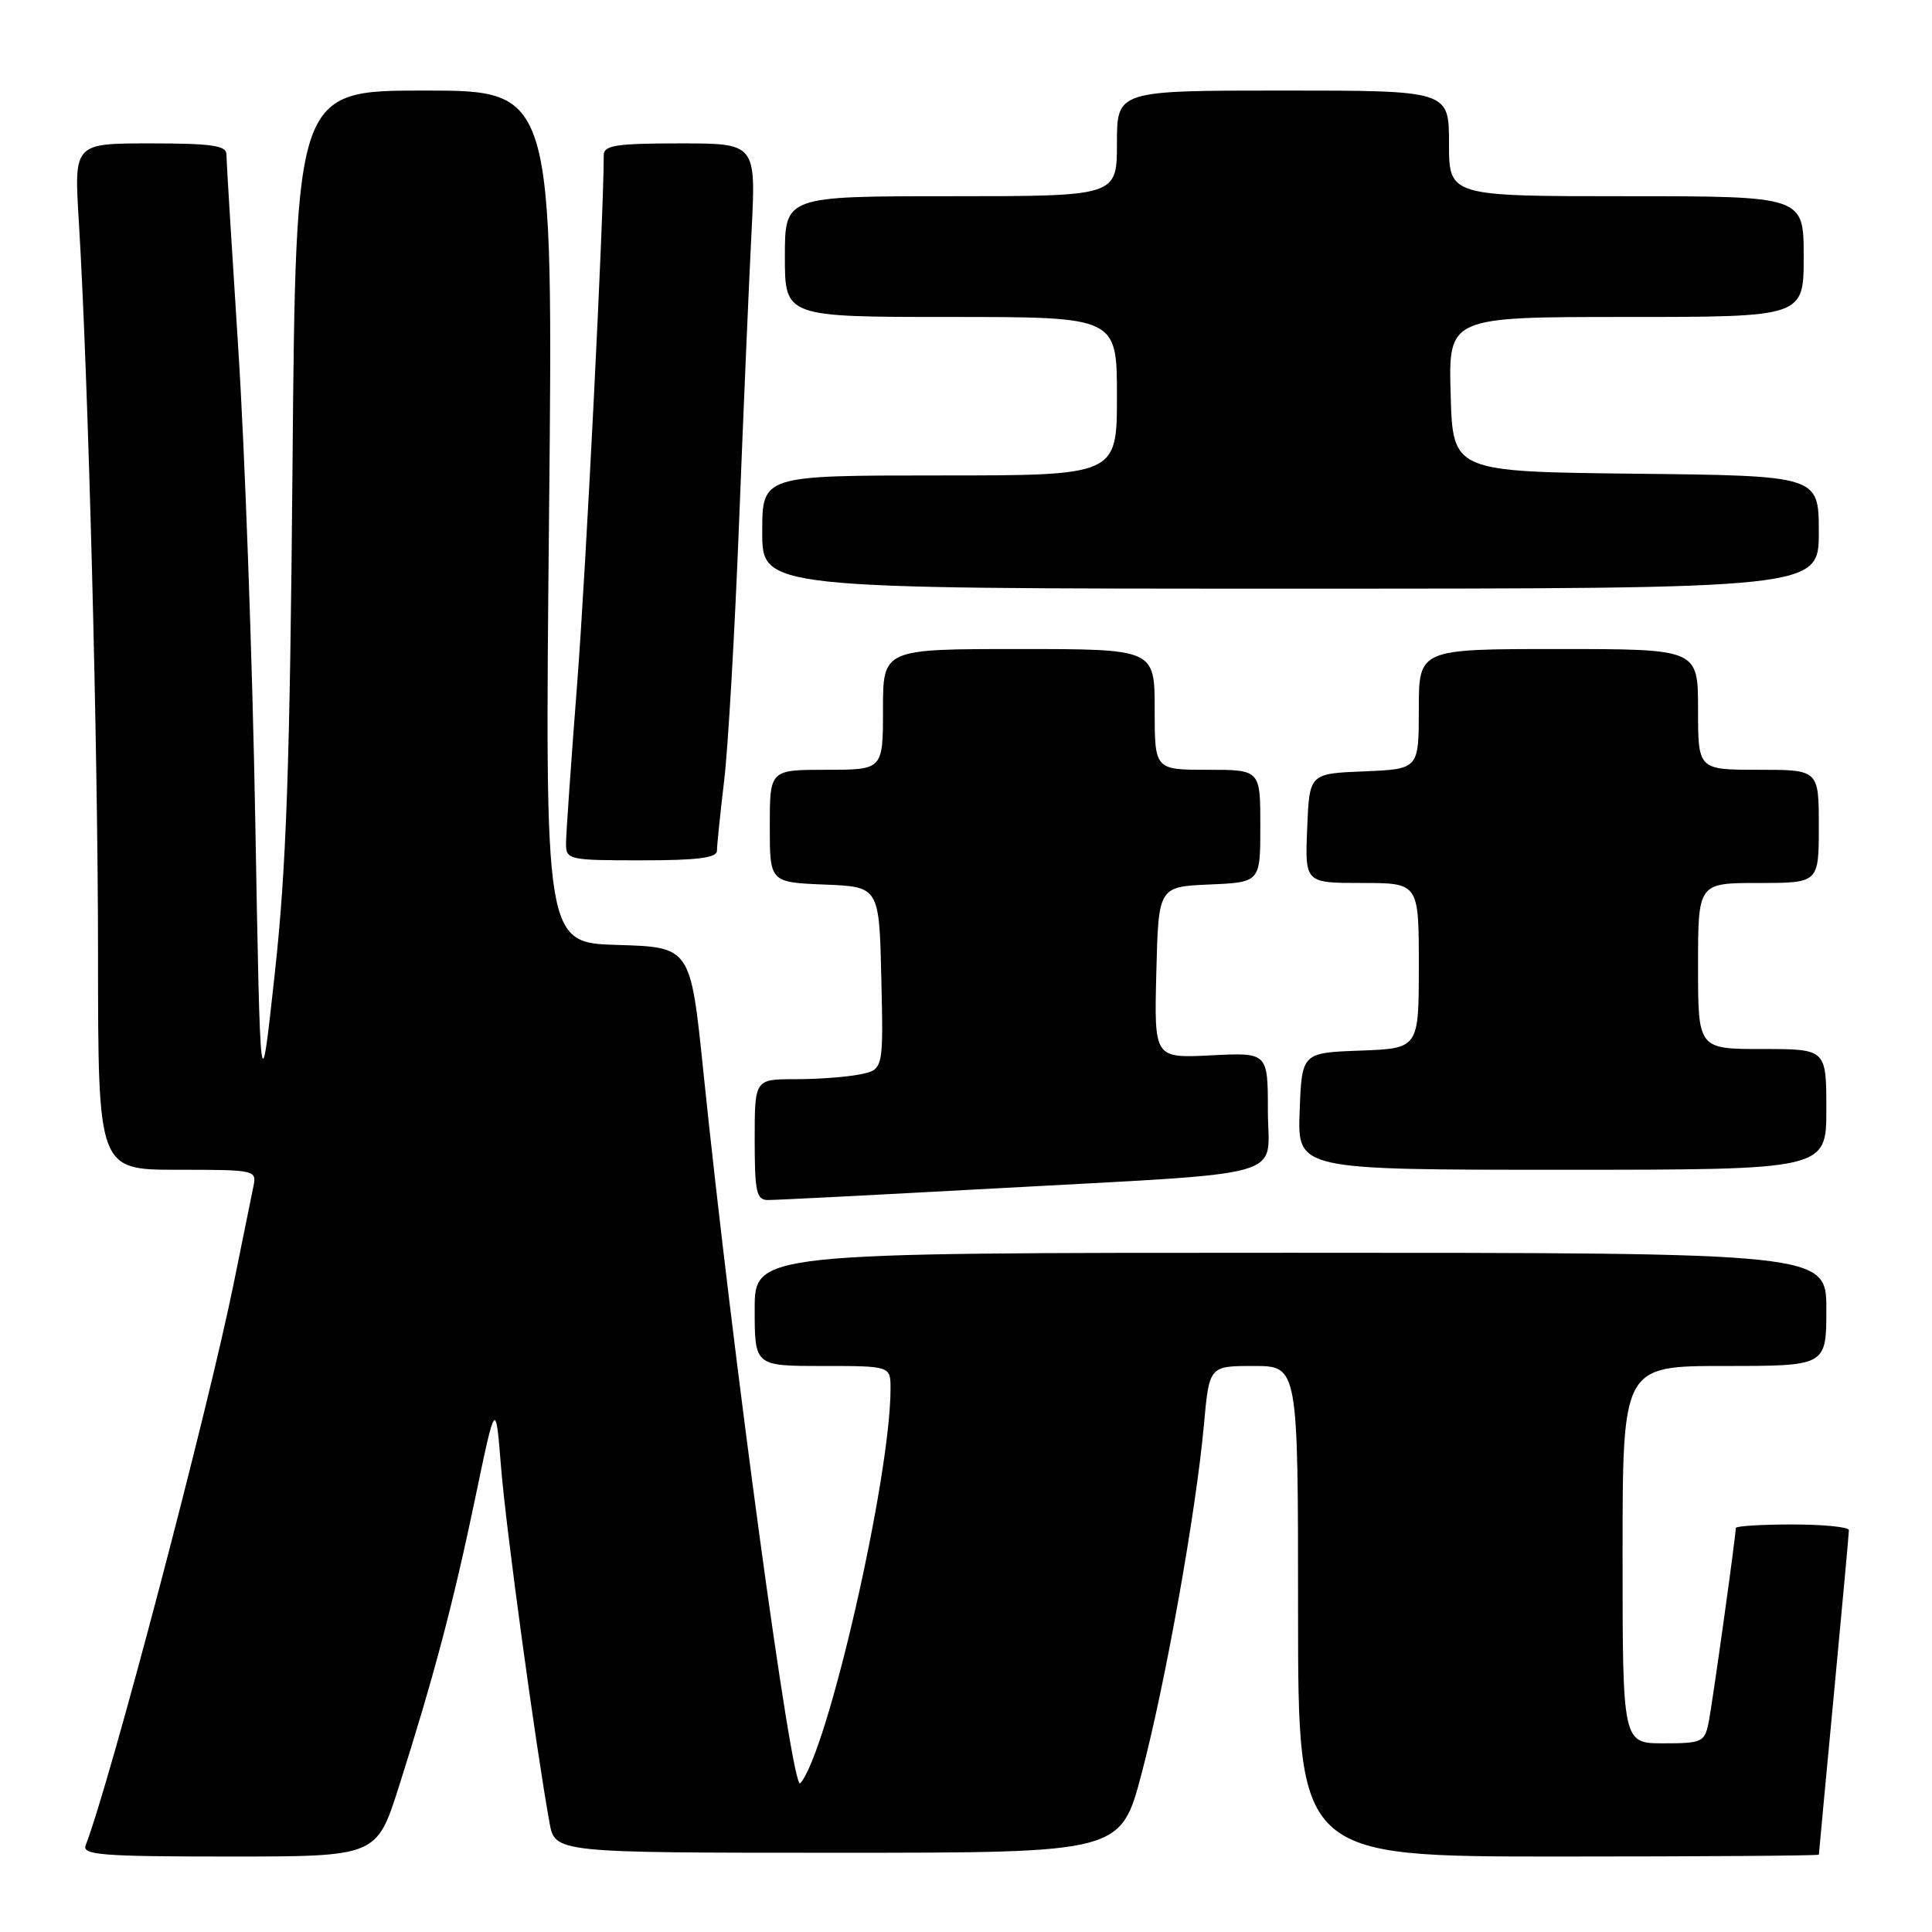 <?xml version="1.0" encoding="UTF-8" standalone="no"?>
<!DOCTYPE svg PUBLIC "-//W3C//DTD SVG 1.1//EN" "http://www.w3.org/Graphics/SVG/1.1/DTD/svg11.dtd" >
<svg xmlns="http://www.w3.org/2000/svg" xmlns:xlink="http://www.w3.org/1999/xlink" version="1.1" viewBox="0 0 256 256">
 <g >
 <path fill="currentColor"
d=" M 52.85 236.75 C 57.49 222.15 60.05 212.49 62.97 198.50 C 65.68 185.50 65.68 185.50 66.40 194.50 C 67.05 202.56 70.94 231.13 72.81 241.50 C 73.53 245.50 73.53 245.50 111.02 245.50 C 148.50 245.50 148.50 245.50 151.27 235.00 C 154.42 223.08 158.49 200.28 159.53 188.75 C 160.23 181.00 160.23 181.00 166.12 181.00 C 172.00 181.00 172.00 181.00 172.00 213.50 C 172.00 246.00 172.00 246.00 206.50 246.00 C 225.47 246.00 241.00 245.89 241.01 245.75 C 241.01 245.61 241.91 236.05 243.00 224.50 C 244.09 212.95 244.99 203.16 244.99 202.75 C 245.00 202.34 241.62 202.00 237.50 202.00 C 233.38 202.00 230.00 202.21 230.00 202.47 C 230.00 203.57 226.90 225.75 226.40 228.25 C 225.87 230.84 225.53 231.00 220.42 231.00 C 215.00 231.00 215.00 231.00 215.00 206.00 C 215.00 181.00 215.00 181.00 228.50 181.00 C 242.00 181.00 242.00 181.00 242.00 173.50 C 242.00 166.00 242.00 166.00 171.00 166.00 C 100.00 166.00 100.00 166.00 100.00 173.50 C 100.00 181.00 100.00 181.00 109.00 181.00 C 118.00 181.00 118.00 181.00 118.00 184.01 C 118.00 195.78 109.63 232.33 106.03 236.30 C 104.95 237.48 97.02 179.18 93.20 142.00 C 91.50 125.50 91.50 125.50 81.85 125.21 C 72.19 124.93 72.19 124.93 72.75 68.46 C 73.31 12.00 73.31 12.00 56.25 12.00 C 39.19 12.00 39.19 12.00 38.76 61.75 C 38.41 101.71 37.95 114.94 36.41 129.00 C 34.50 146.50 34.50 146.50 33.82 108.50 C 33.45 87.60 32.44 59.56 31.57 46.18 C 30.71 32.80 30.00 21.22 30.00 20.43 C 30.00 19.28 27.99 19.00 19.90 19.00 C 9.81 19.00 9.81 19.00 10.44 29.25 C 11.69 49.68 12.99 99.12 12.99 126.75 C 13.00 155.00 13.00 155.00 23.52 155.00 C 33.90 155.00 34.03 155.03 33.57 157.25 C 33.31 158.49 32.15 164.22 30.98 170.00 C 27.53 187.01 14.65 235.93 11.35 244.52 C 10.86 245.79 13.50 246.00 30.35 246.00 C 49.91 246.00 49.91 246.00 52.85 236.75 Z  M 131.50 157.49 C 171.87 155.27 168.00 156.36 168.00 147.17 C 168.00 139.46 168.00 139.46 160.47 139.84 C 152.93 140.22 152.93 140.22 153.22 128.86 C 153.50 117.50 153.50 117.50 160.25 117.20 C 167.00 116.91 167.00 116.91 167.00 109.45 C 167.00 102.00 167.00 102.00 160.00 102.00 C 153.00 102.00 153.00 102.00 153.00 94.00 C 153.00 86.00 153.00 86.00 135.00 86.00 C 117.00 86.00 117.00 86.00 117.00 94.00 C 117.00 102.00 117.00 102.00 109.50 102.00 C 102.00 102.00 102.00 102.00 102.00 109.46 C 102.00 116.91 102.00 116.91 109.25 117.21 C 116.50 117.50 116.50 117.50 116.78 129.62 C 117.06 141.74 117.06 141.74 113.90 142.37 C 112.17 142.72 108.33 143.00 105.37 143.00 C 100.00 143.00 100.00 143.00 100.00 151.00 C 100.00 157.95 100.23 159.00 101.75 159.01 C 102.71 159.02 116.10 158.33 131.50 157.49 Z  M 242.00 147.00 C 242.00 139.00 242.00 139.00 233.50 139.00 C 225.00 139.00 225.00 139.00 225.00 128.00 C 225.00 117.00 225.00 117.00 233.00 117.00 C 241.00 117.00 241.00 117.00 241.00 109.50 C 241.00 102.00 241.00 102.00 233.00 102.00 C 225.00 102.00 225.00 102.00 225.00 94.00 C 225.00 86.00 225.00 86.00 206.50 86.00 C 188.00 86.00 188.00 86.00 188.00 93.96 C 188.00 101.91 188.00 101.91 180.75 102.21 C 173.50 102.50 173.50 102.50 173.21 109.75 C 172.91 117.00 172.91 117.00 180.46 117.00 C 188.00 117.00 188.00 117.00 188.00 127.96 C 188.00 138.92 188.00 138.92 180.25 139.21 C 172.50 139.50 172.50 139.50 172.21 147.25 C 171.92 155.00 171.92 155.00 206.96 155.00 C 242.00 155.00 242.00 155.00 242.00 147.00 Z  M 95.00 112.72 C 95.00 112.02 95.43 107.86 95.95 103.47 C 96.48 99.09 97.37 83.58 97.94 69.00 C 98.51 54.42 99.25 37.21 99.58 30.75 C 100.18 19.00 100.18 19.00 90.09 19.00 C 81.67 19.00 80.00 19.26 80.00 20.54 C 80.00 28.72 77.64 75.58 76.48 90.54 C 75.67 101.02 75.00 110.58 75.00 111.79 C 75.00 113.92 75.36 114.00 85.00 114.00 C 92.44 114.00 95.00 113.67 95.00 112.72 Z  M 241.00 70.52 C 241.00 63.04 241.00 63.04 216.75 62.77 C 192.50 62.50 192.50 62.50 192.22 52.25 C 191.93 42.00 191.93 42.00 215.47 42.00 C 239.00 42.00 239.00 42.00 239.00 34.00 C 239.00 26.00 239.00 26.00 215.50 26.00 C 192.00 26.00 192.00 26.00 192.00 19.00 C 192.00 12.00 192.00 12.00 170.00 12.00 C 148.00 12.00 148.00 12.00 148.00 19.00 C 148.00 26.00 148.00 26.00 126.00 26.00 C 104.00 26.00 104.00 26.00 104.00 34.00 C 104.00 42.00 104.00 42.00 126.00 42.00 C 148.00 42.00 148.00 42.00 148.00 52.50 C 148.00 63.00 148.00 63.00 124.50 63.00 C 101.00 63.00 101.00 63.00 101.00 70.50 C 101.00 78.00 101.00 78.00 171.00 78.00 C 241.00 78.00 241.00 78.00 241.00 70.52 Z "/>
</g>
</svg>